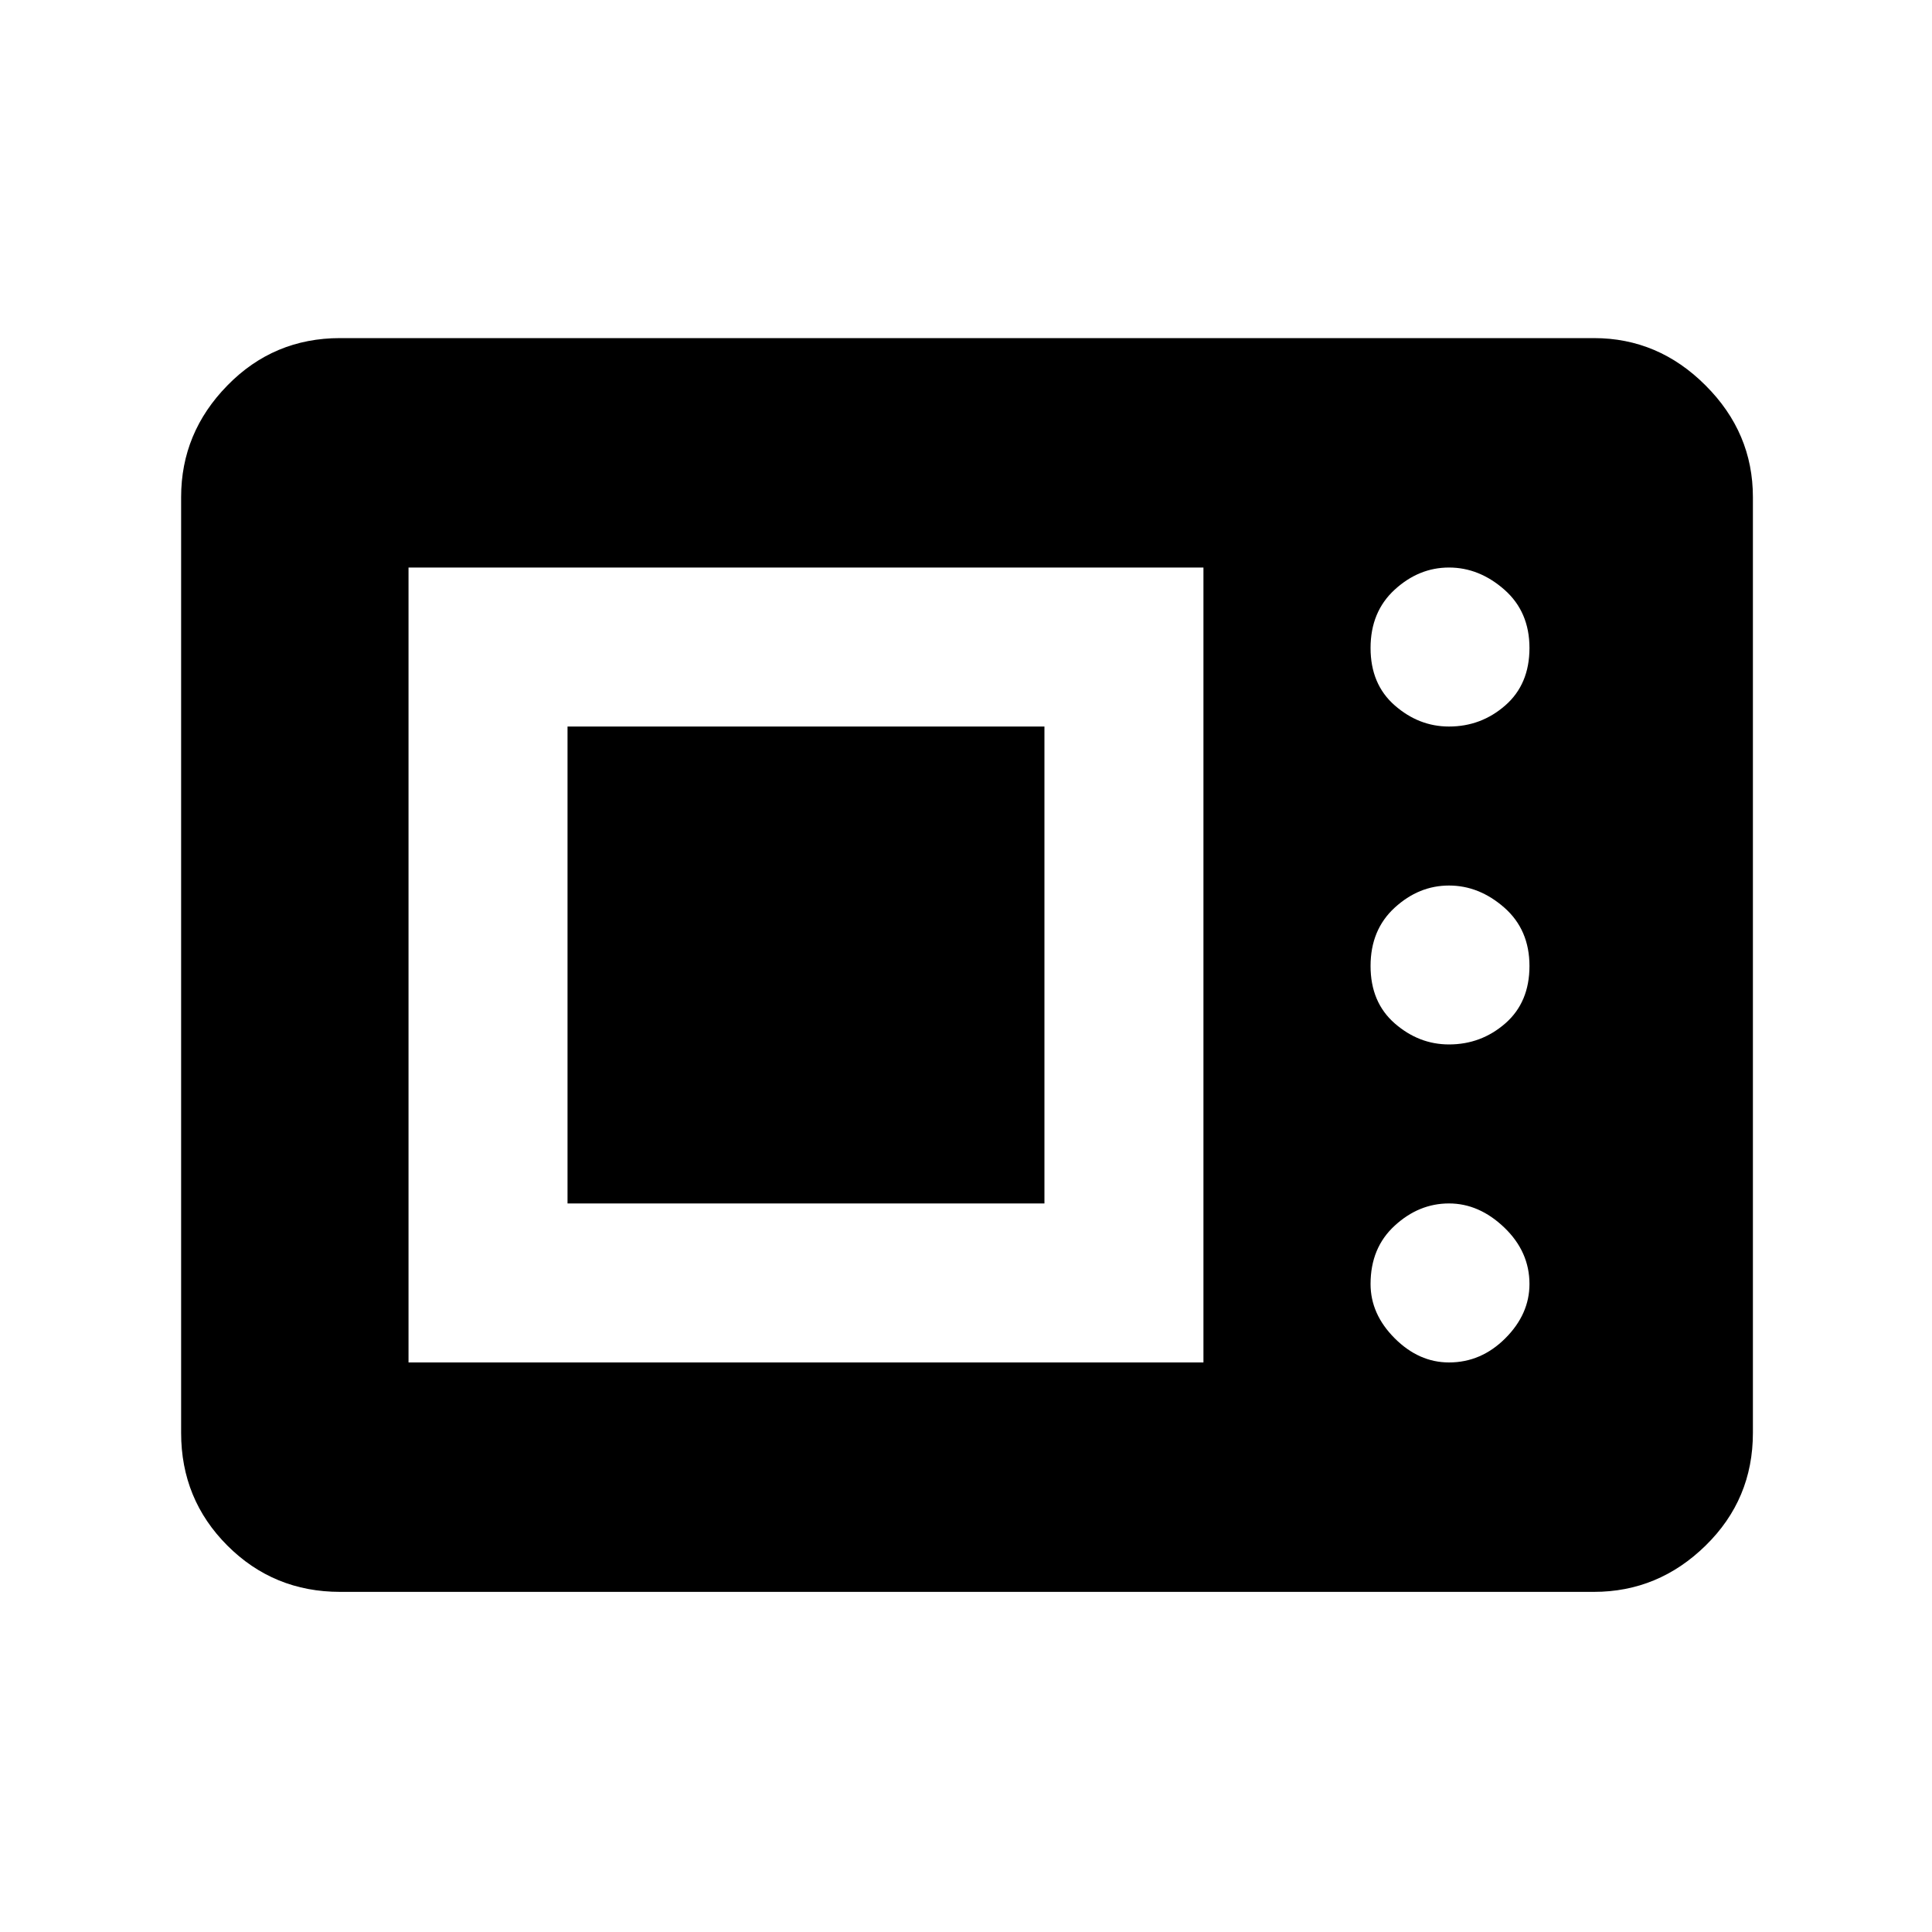 <svg xmlns="http://www.w3.org/2000/svg" height="20" width="20"><path d="M3.521 16.479q-.688 0-1.167-.479-.479-.479-.479-1.167V5.146q0-.667.479-1.156.479-.49 1.167-.49H16.5q.667 0 1.156.49.49.489.49 1.156v9.687q0 .688-.49 1.167-.489.479-1.156.479Zm.708-2.375h8.229V5.875H4.229Zm10.771 0q.333 0 .583-.25.25-.25.25-.562 0-.334-.26-.584-.261-.25-.573-.25-.312 0-.562.23-.25.229-.25.604 0 .312.25.562.25.25.562.25Zm-9.125-1.646V7.521h4.937v4.937ZM15 10.812q.333 0 .583-.218.25-.219.25-.594t-.26-.604q-.261-.229-.573-.229-.312 0-.562.229-.25.229-.25.604t.25.594q.25.218.562.218Zm0-3.291q.333 0 .583-.219.25-.219.25-.594t-.26-.604q-.261-.229-.573-.229-.312 0-.562.229-.25.229-.25.604t.25.594q.25.219.562.219Z"/></svg>